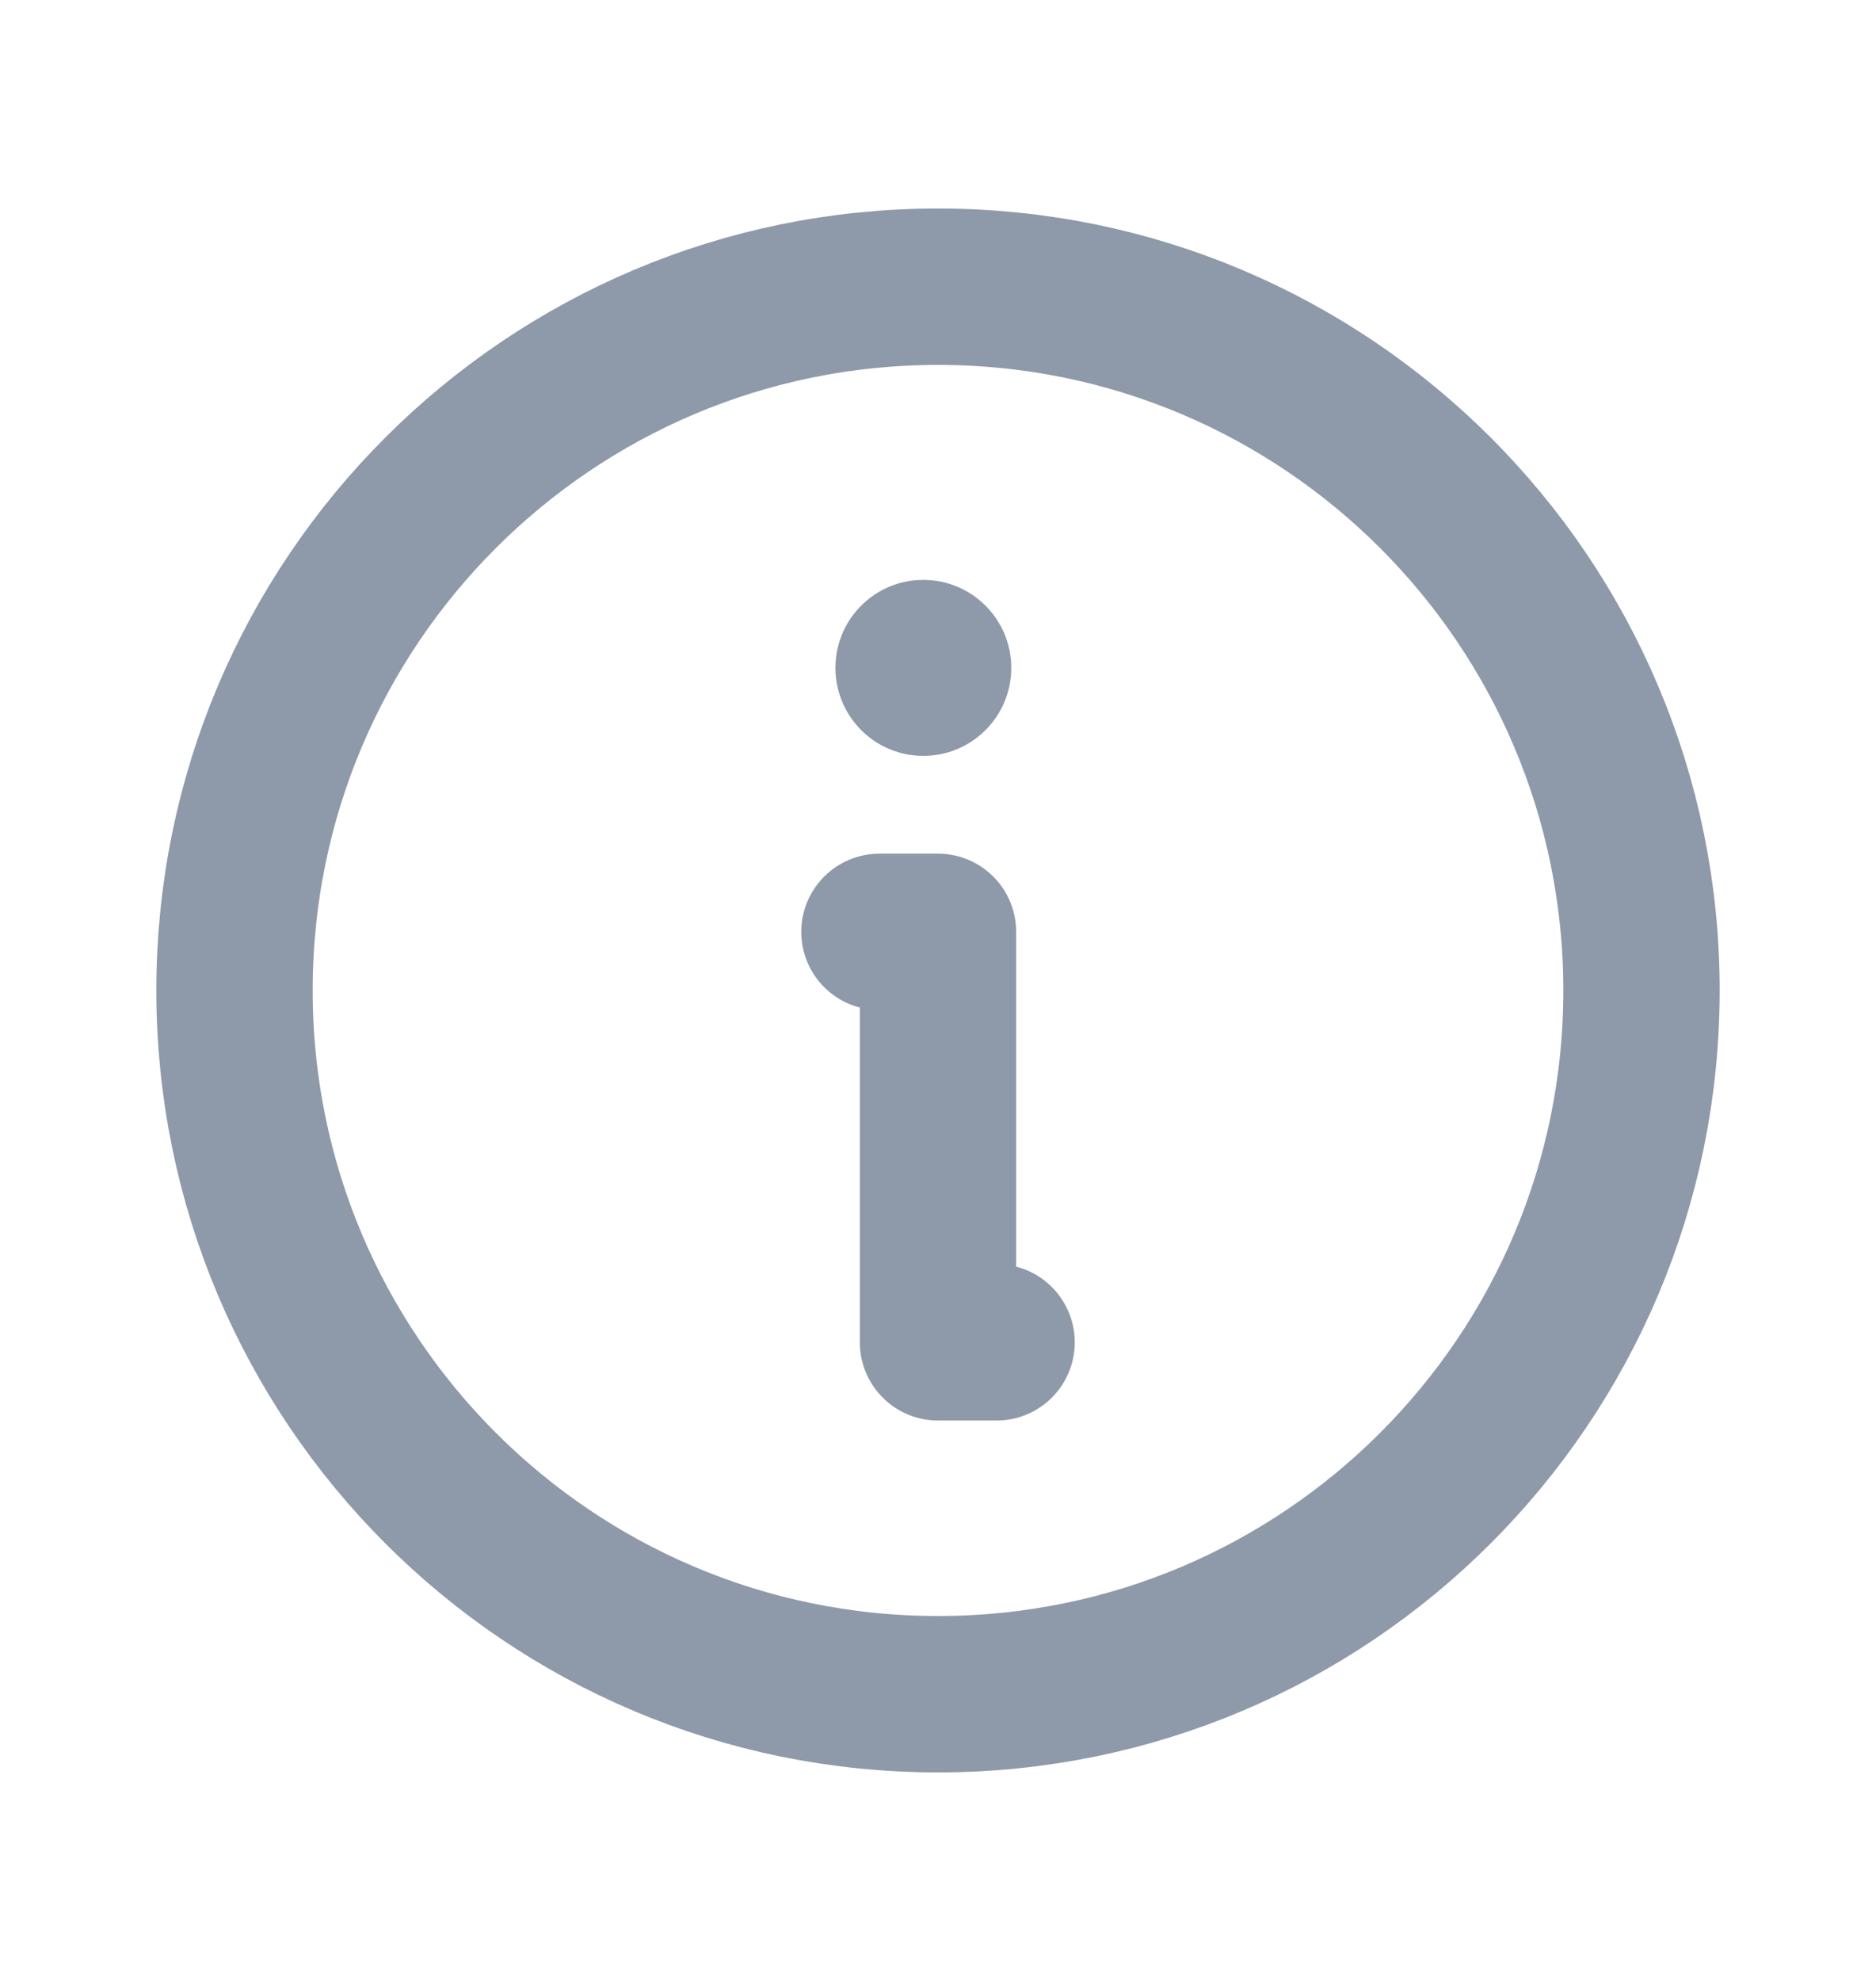 <svg width="18" height="19" viewBox="0 0 18 19" fill="none" xmlns="http://www.w3.org/2000/svg">
<path d="M9 16.25C12.728 16.25 15.75 13.228 15.75 9.5C15.75 5.772 12.728 2.75 9 2.75C5.272 2.75 2.25 5.772 2.25 9.5C2.25 13.228 5.272 16.25 9 16.25Z" stroke="#8E99AA" stroke-width="1.5" stroke-linecap="round" stroke-linejoin="round"/>
<path d="M8.438 8.938H9V12.875H9.562" stroke="#8E99AA" stroke-width="1.5" stroke-linecap="round" stroke-linejoin="round"/>
<path d="M8.859 7.25C9.325 7.25 9.703 6.872 9.703 6.406C9.703 5.94 9.325 5.562 8.859 5.562C8.393 5.562 8.016 5.94 8.016 6.406C8.016 6.872 8.393 7.25 8.859 7.25Z" fill="#8E99AA"/>
</svg>
